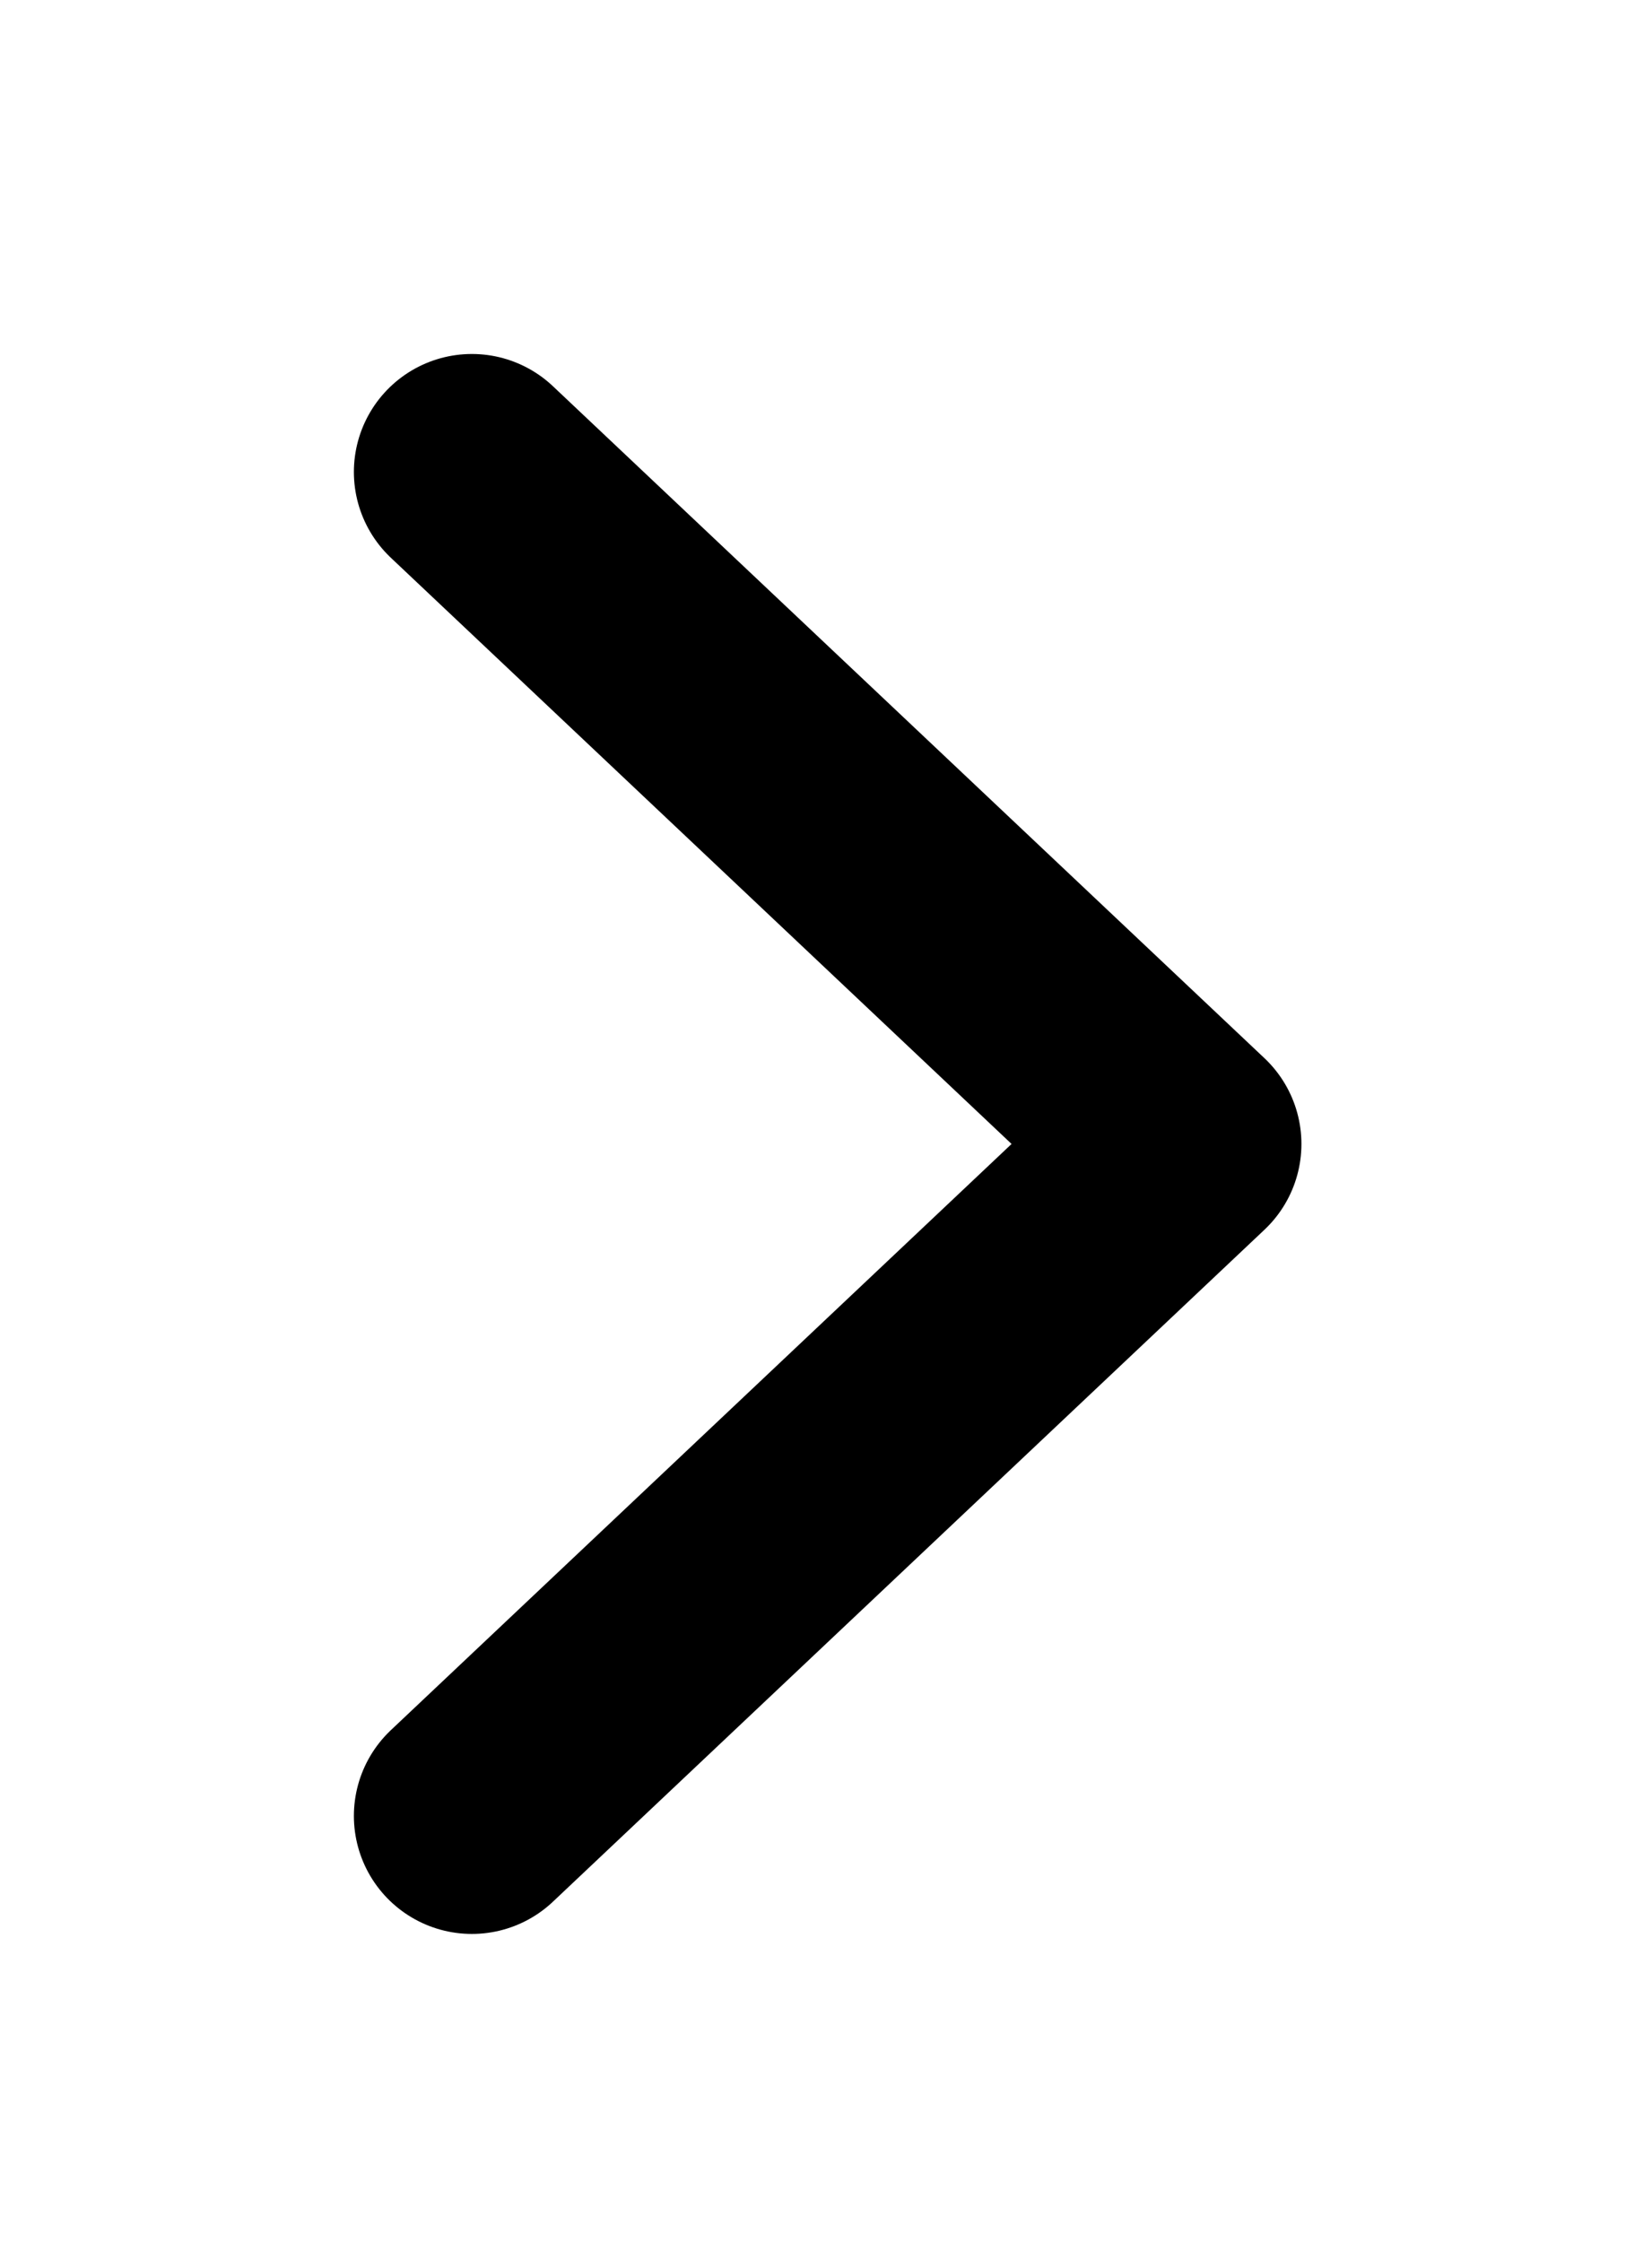 <svg width="14" height="19" viewBox="0 0 14 19" fill="none" xmlns="http://www.w3.org/2000/svg">
<path d="M3.999 15.39L10.029 9.695L3.999 4" stroke="black" stroke-width="2" stroke-linecap="round" stroke-linejoin="round"/>
</svg>
